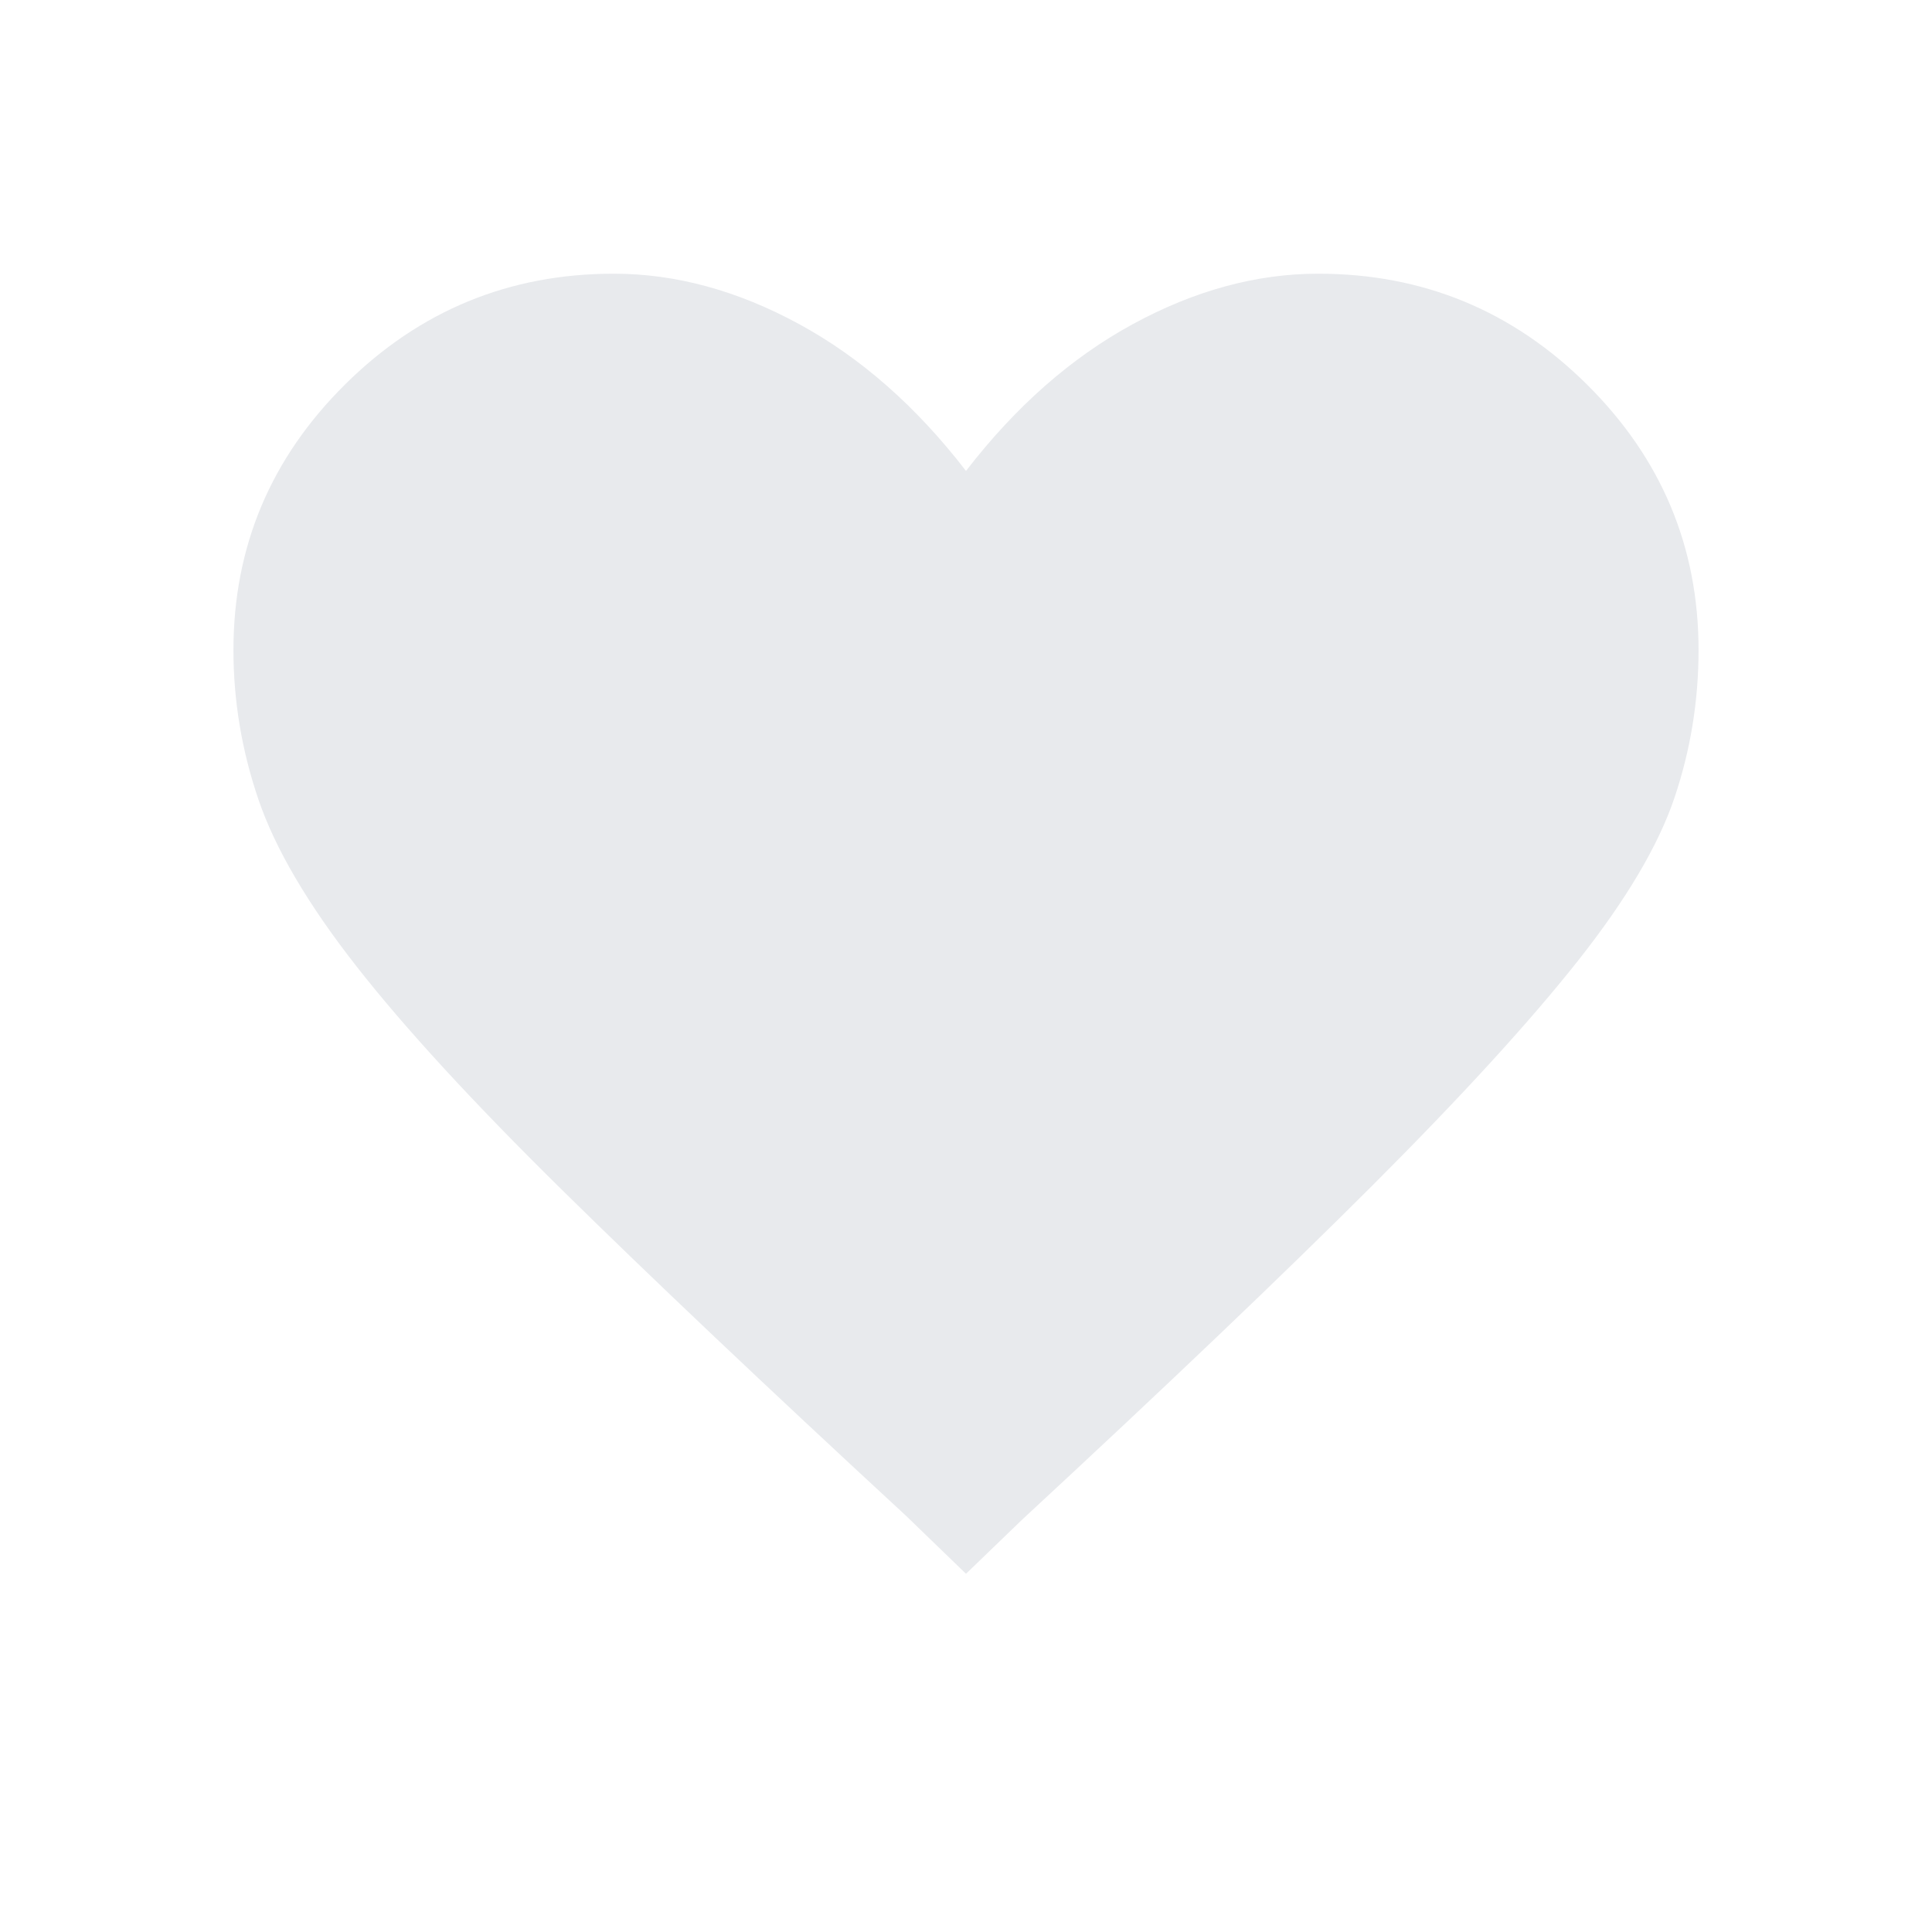 <svg xmlns="http://www.w3.org/2000/svg" height="24px" viewBox="0 -960 960 960" width="24px" fill="#e8eaed"><path d="m480-178-30-29q-105-97-171-162T177-480q-36-46-48.5-82.5T116-637q0-77 55.5-132T305-824q46 0 92 25t83 73q37-48 83-73t92-25q78 0 133.5 55T844-637q0 38-12 73.5t-48 81Q748-437 682-371T508-205l-28 27Z"/></svg>